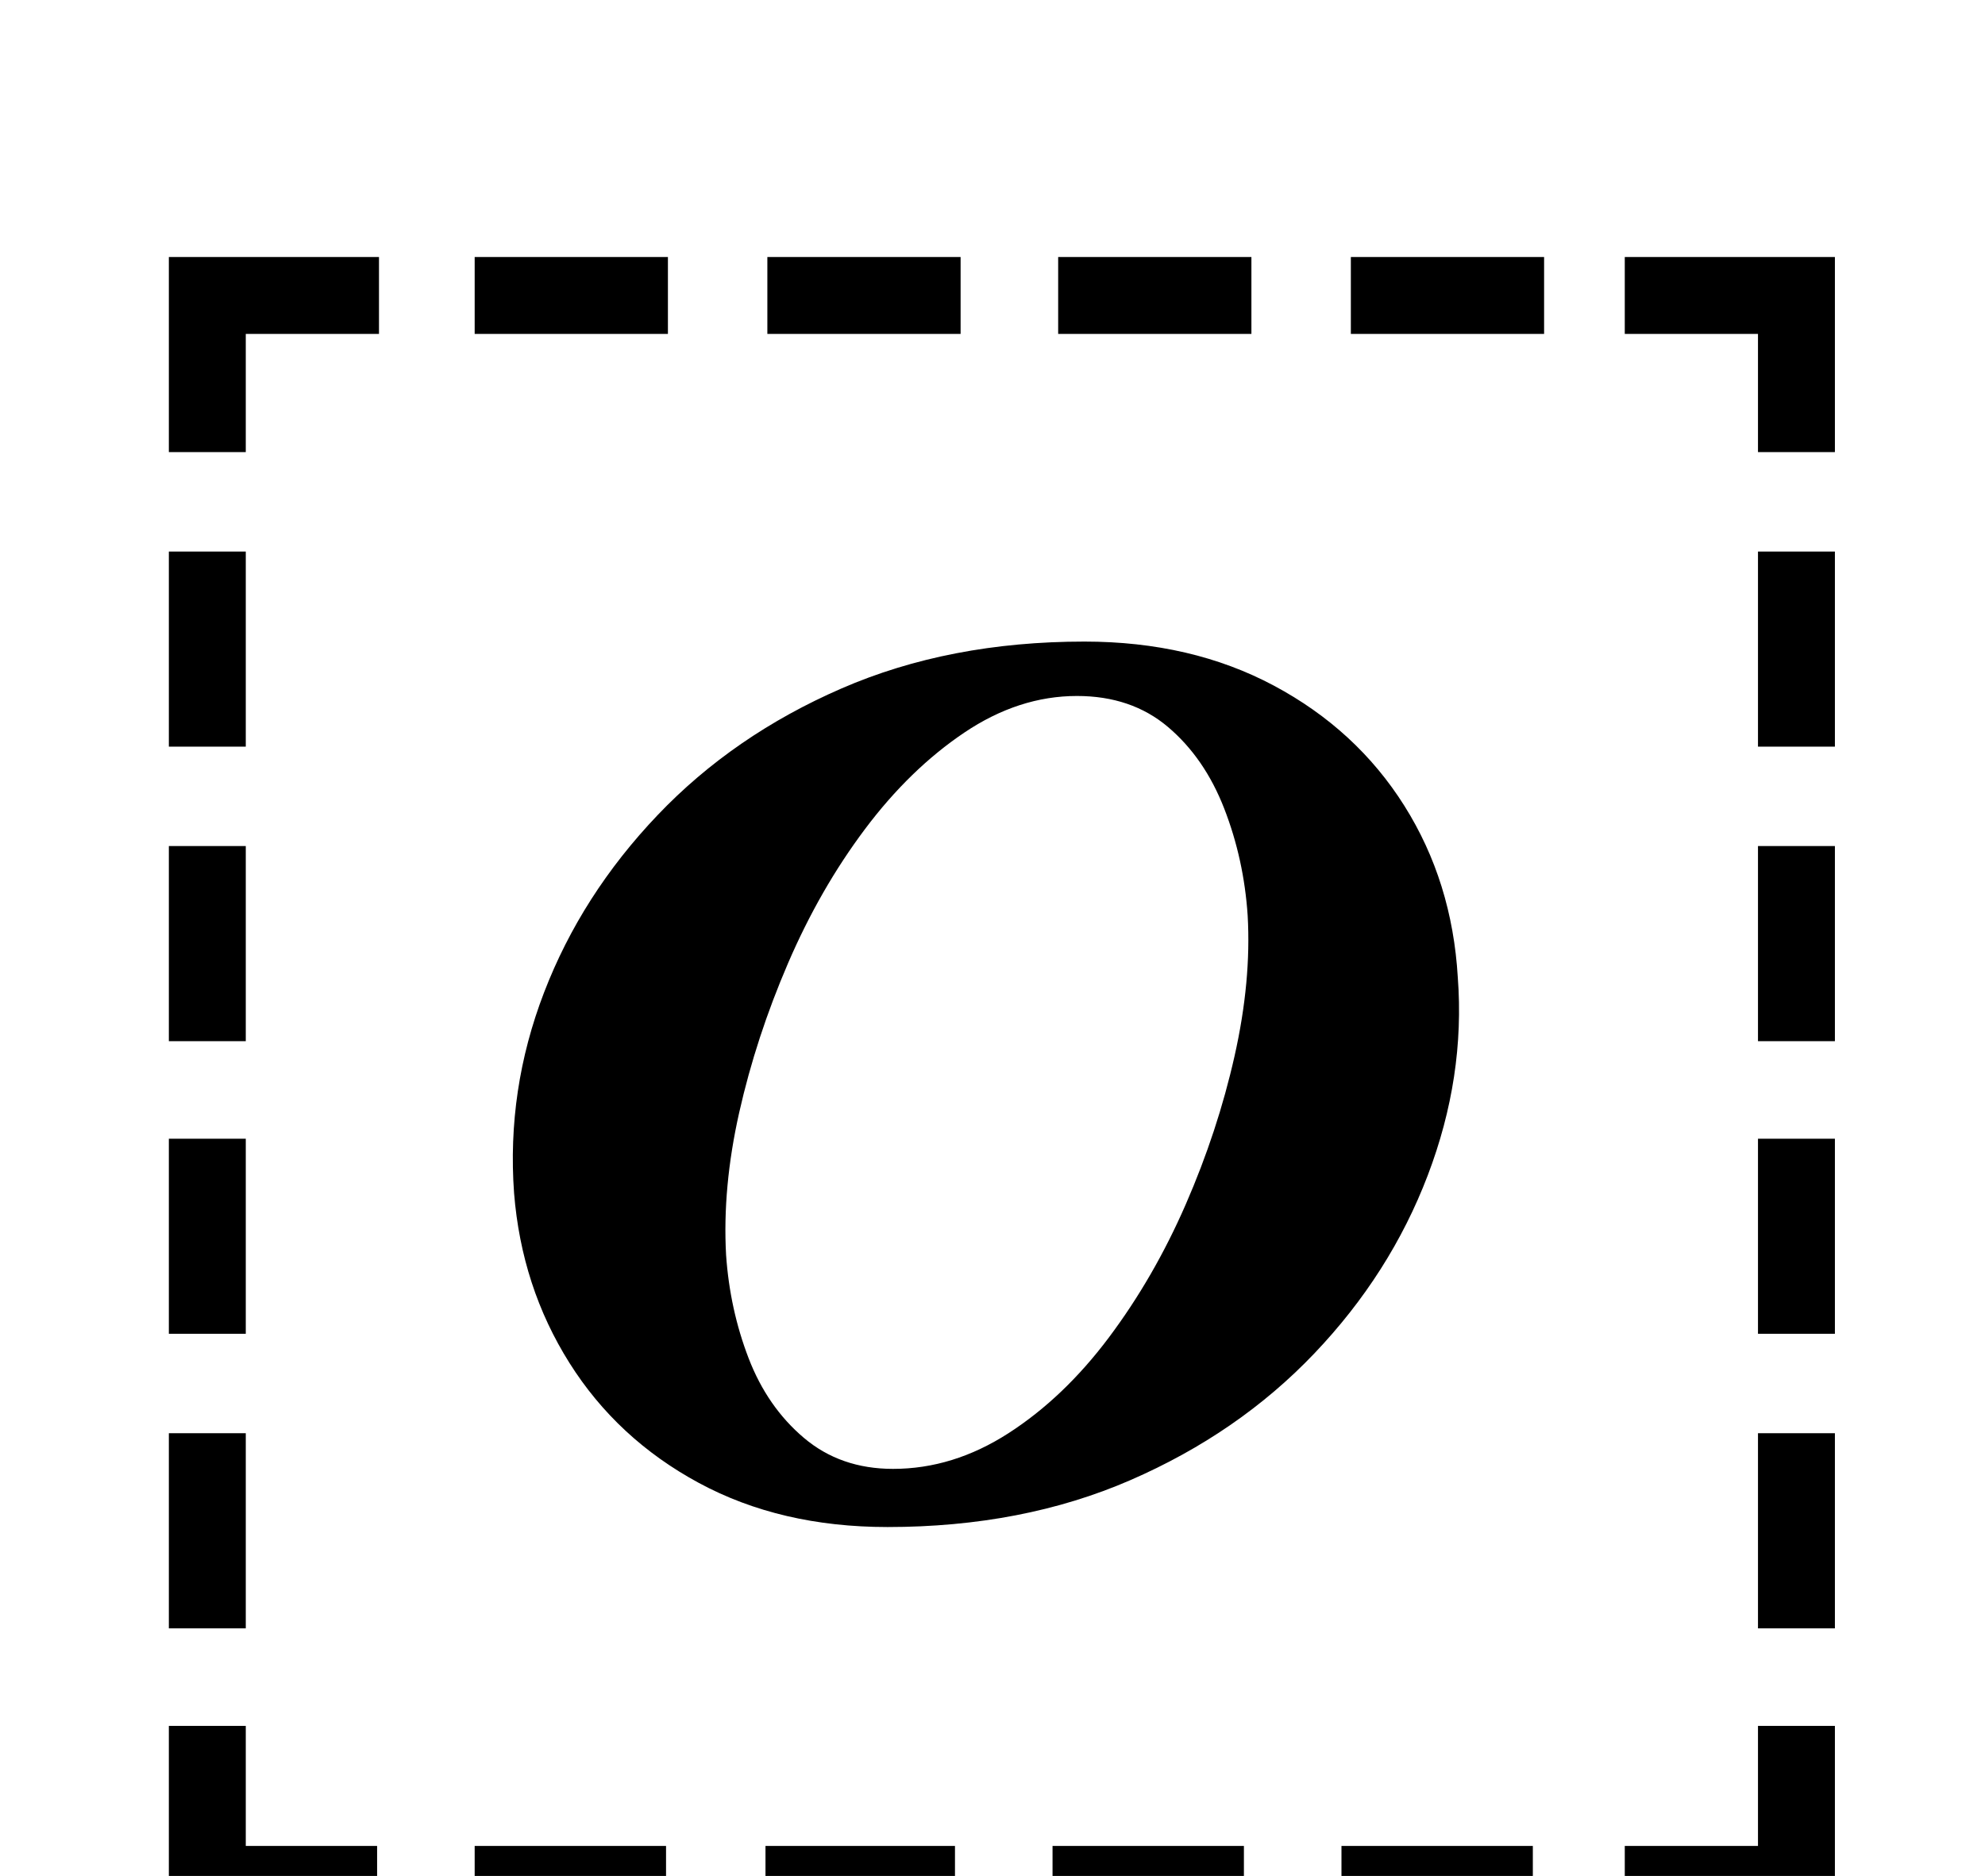 <?xml version="1.0" standalone="no"?>
<!DOCTYPE svg PUBLIC "-//W3C//DTD SVG 1.1//EN" "http://www.w3.org/Graphics/SVG/1.1/DTD/svg11.dtd" >
<svg xmlns="http://www.w3.org/2000/svg" xmlns:xlink="http://www.w3.org/1999/xlink" version="1.1" viewBox="-10 0 1058 1000">
  <g transform="matrix(1 0 0 -1 0 800)">
   <path fill="currentColor"
d="M80 506h41v-104h-41v104zM80 349h41v-104h-41v104zM80 193h41v-104h-41v104zM80 36h41v-104h-41v104zM856 -184h71v64h41v-105h-112v41zM243 622v41h103v-41h-103zM399 622v41h103v-41h-103zM554 622v41h103v-41h-103zM710 622v41h103v-41h-103zM968 -68h-41v104h41v-104
zM968 89h-41v104h41v-104zM968 245h-41v104h41v-104zM968 402h-41v104h41v-104zM807 -184v-41h-102v41h102zM653 -184v-41h-102v41h102zM499 -184v-41h-101v41h101zM345 -184v-41h-102v41h102zM191 -225h-111v105h41v-64h70v-41zM927 559v63h-71v41h112v-104h-41zM80 559
v104h112v-41h-71v-63h-41zM463 -14q-57 0 -100.5 23.5t-69 64t-29.5 90.5q-4 55 16 107t60.5 94.5t98 67.5t129.5 25q57 0 101 -23.5t69.5 -64t28.5 -91.5q4 -53 -16 -105.5t-60.5 -95t-98 -67.5t-129.5 -25zM466 17q32 0 61.5 19t53.5 51t41 71t26 79t7 75q-2 30 -12.5 57
t-30 43.5t-48.5 16.5q-31 0 -60 -19.5t-53 -51.5t-41 -71.5t-26 -79.5t-7 -76q2 -29 12 -55t29.5 -42.5t47.5 -16.5z" />
  </g>

</svg>
